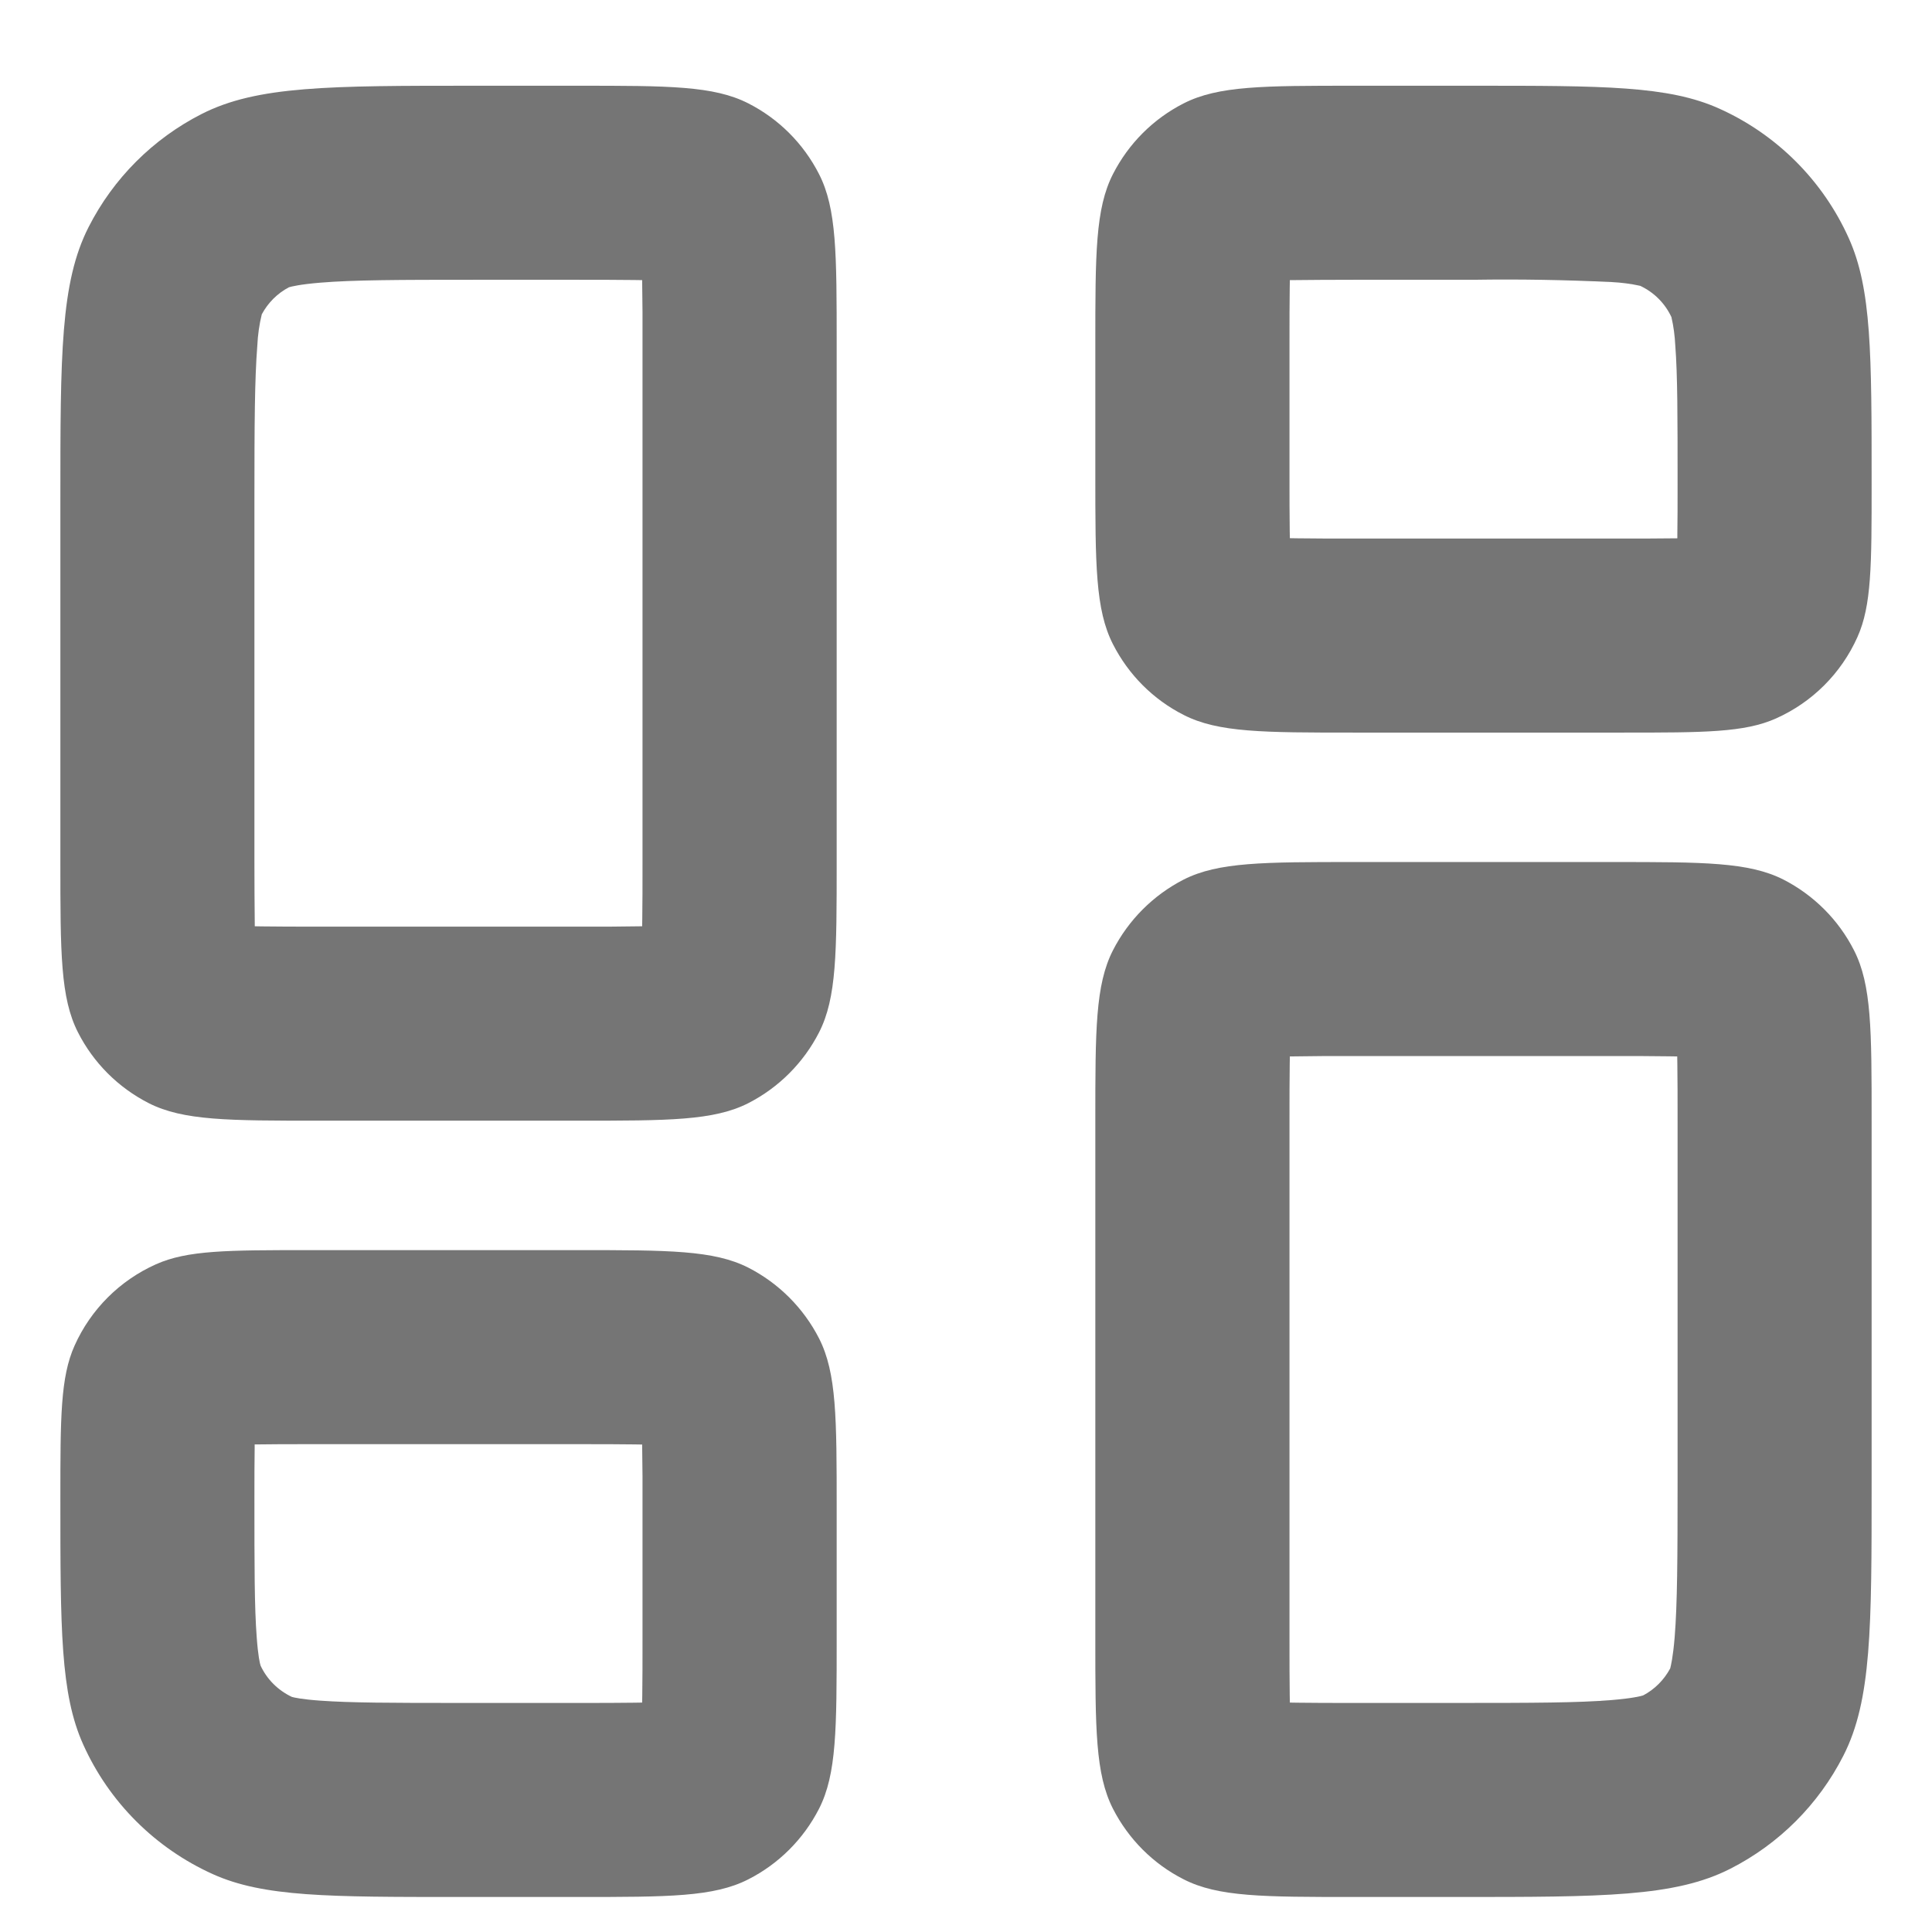 <svg width="16" height="16" viewBox="0 0 16 16" fill="none" xmlns="http://www.w3.org/2000/svg">
<path fill-rule="evenodd" clip-rule="evenodd" d="M0.5 4.139C0.5 2.939 0.5 2.339 0.734 1.88C0.939 1.477 1.267 1.149 1.67 0.944C2.129 0.71 2.729 0.71 3.929 0.71H4.786C5.536 0.71 5.911 0.71 6.197 0.856C6.449 0.984 6.654 1.189 6.783 1.442C6.929 1.728 6.929 2.103 6.929 2.853V7.139C6.929 7.889 6.929 8.264 6.783 8.55C6.654 8.802 6.449 9.007 6.197 9.136C5.911 9.281 5.536 9.281 4.786 9.281H2.643C1.893 9.281 1.518 9.281 1.232 9.136C0.979 9.007 0.774 8.802 0.646 8.55C0.5 8.264 0.5 7.889 0.5 7.139V4.139ZM3.929 2.317H4.786C4.943 2.317 5.1 2.317 5.257 2.319L5.318 2.32C5.321 2.498 5.322 2.675 5.321 2.853V7.139C5.321 7.329 5.321 7.48 5.319 7.61L5.318 7.671C5.141 7.674 4.963 7.675 4.786 7.674H2.643C2.452 7.674 2.301 7.674 2.171 7.672L2.11 7.671C2.108 7.494 2.107 7.316 2.107 7.139V4.139C2.107 3.512 2.109 3.139 2.131 2.862C2.135 2.775 2.147 2.688 2.168 2.603C2.219 2.508 2.297 2.429 2.393 2.379C2.413 2.373 2.483 2.355 2.652 2.341C2.929 2.318 3.302 2.317 3.929 2.317Z" fill="black" fill-opacity="0.54"/>
<path fill-rule="evenodd" clip-rule="evenodd" d="M9.071 9.281C9.071 8.531 9.071 8.156 9.217 7.87C9.346 7.618 9.551 7.413 9.803 7.284C10.089 7.139 10.464 7.139 11.214 7.139H13.357C14.107 7.139 14.482 7.139 14.769 7.284C15.021 7.413 15.226 7.618 15.354 7.87C15.5 8.156 15.5 8.531 15.5 9.281V12.281C15.5 13.481 15.5 14.081 15.266 14.54C15.061 14.943 14.733 15.271 14.33 15.476C13.871 15.71 13.271 15.71 12.071 15.71H11.214C10.464 15.71 10.089 15.71 9.803 15.564C9.55 15.436 9.346 15.231 9.217 14.979C9.071 14.692 9.071 14.317 9.071 13.567V9.281ZM11.214 8.746H13.357C13.514 8.745 13.671 8.746 13.829 8.748L13.89 8.749L13.891 8.81C13.893 8.94 13.893 9.091 13.893 9.281V12.281C13.893 12.908 13.891 13.281 13.869 13.557C13.855 13.727 13.837 13.797 13.832 13.817C13.781 13.912 13.703 13.991 13.607 14.041C13.588 14.047 13.517 14.065 13.348 14.079C13.071 14.102 12.698 14.103 12.071 14.103H11.214C11.024 14.103 10.873 14.103 10.743 14.101L10.682 14.1L10.681 14.039C10.679 13.909 10.679 13.758 10.679 13.567V9.281C10.679 9.091 10.679 8.94 10.681 8.81L10.682 8.749C10.859 8.746 11.037 8.745 11.214 8.746Z" fill="black" fill-opacity="0.54"/>
<path fill-rule="evenodd" clip-rule="evenodd" d="M0.618 11.143C0.5 11.405 0.5 11.741 0.5 12.413C0.5 13.489 0.5 14.027 0.689 14.447C0.903 14.924 1.286 15.306 1.763 15.521C2.183 15.71 2.721 15.71 3.797 15.71H4.786C5.536 15.71 5.911 15.71 6.197 15.564C6.449 15.436 6.654 15.231 6.783 14.979C6.929 14.692 6.929 14.317 6.929 13.567V12.496C6.929 11.746 6.929 11.371 6.783 11.084C6.654 10.832 6.449 10.627 6.197 10.498C5.911 10.353 5.536 10.353 4.786 10.353H2.56C1.887 10.353 1.552 10.353 1.29 10.471C0.991 10.605 0.752 10.844 0.618 11.143ZM4.786 11.96H2.56C2.389 11.96 2.254 11.96 2.138 11.962H2.109V11.991C2.107 12.107 2.107 12.242 2.107 12.413C2.107 12.975 2.107 13.309 2.126 13.559C2.137 13.712 2.152 13.776 2.158 13.794C2.211 13.908 2.303 13.999 2.417 14.053C2.434 14.058 2.498 14.073 2.652 14.084C2.9 14.102 3.235 14.103 3.797 14.103H4.786C4.976 14.103 5.128 14.103 5.257 14.101L5.318 14.1L5.319 14.039C5.321 13.909 5.321 13.758 5.321 13.567V12.496C5.322 12.318 5.321 12.141 5.318 11.963L5.257 11.962C5.128 11.96 4.976 11.96 4.786 11.96Z" fill="black" fill-opacity="0.54"/>
<path fill-rule="evenodd" clip-rule="evenodd" d="M9.071 2.853C9.071 2.103 9.071 1.728 9.217 1.442C9.346 1.189 9.551 0.984 9.803 0.856C10.089 0.71 10.464 0.71 11.214 0.71H12.203C13.279 0.71 13.817 0.71 14.237 0.899C14.714 1.113 15.097 1.496 15.311 1.973C15.5 2.393 15.5 2.931 15.5 4.007C15.5 4.68 15.5 5.015 15.382 5.277C15.248 5.576 15.009 5.815 14.71 5.949C14.448 6.067 14.111 6.067 13.44 6.067H11.214C10.464 6.067 10.089 6.067 9.803 5.921C9.55 5.793 9.346 5.588 9.217 5.335C9.071 5.049 9.071 4.674 9.071 3.924V2.853ZM11.214 2.317H12.203C12.585 2.311 12.966 2.318 13.348 2.336C13.427 2.34 13.506 2.35 13.583 2.367C13.697 2.42 13.789 2.512 13.842 2.626C13.86 2.703 13.87 2.782 13.874 2.861C13.893 3.11 13.893 3.445 13.893 4.007C13.893 4.178 13.893 4.313 13.891 4.429V4.458C13.74 4.46 13.59 4.46 13.44 4.46H11.214C11.024 4.46 10.873 4.46 10.743 4.458L10.682 4.457L10.681 4.396C10.679 4.266 10.679 4.115 10.679 3.924V2.853C10.679 2.662 10.679 2.511 10.681 2.381L10.682 2.32C10.859 2.318 11.037 2.317 11.214 2.317Z" fill="black" fill-opacity="0.54"/>
</svg>
